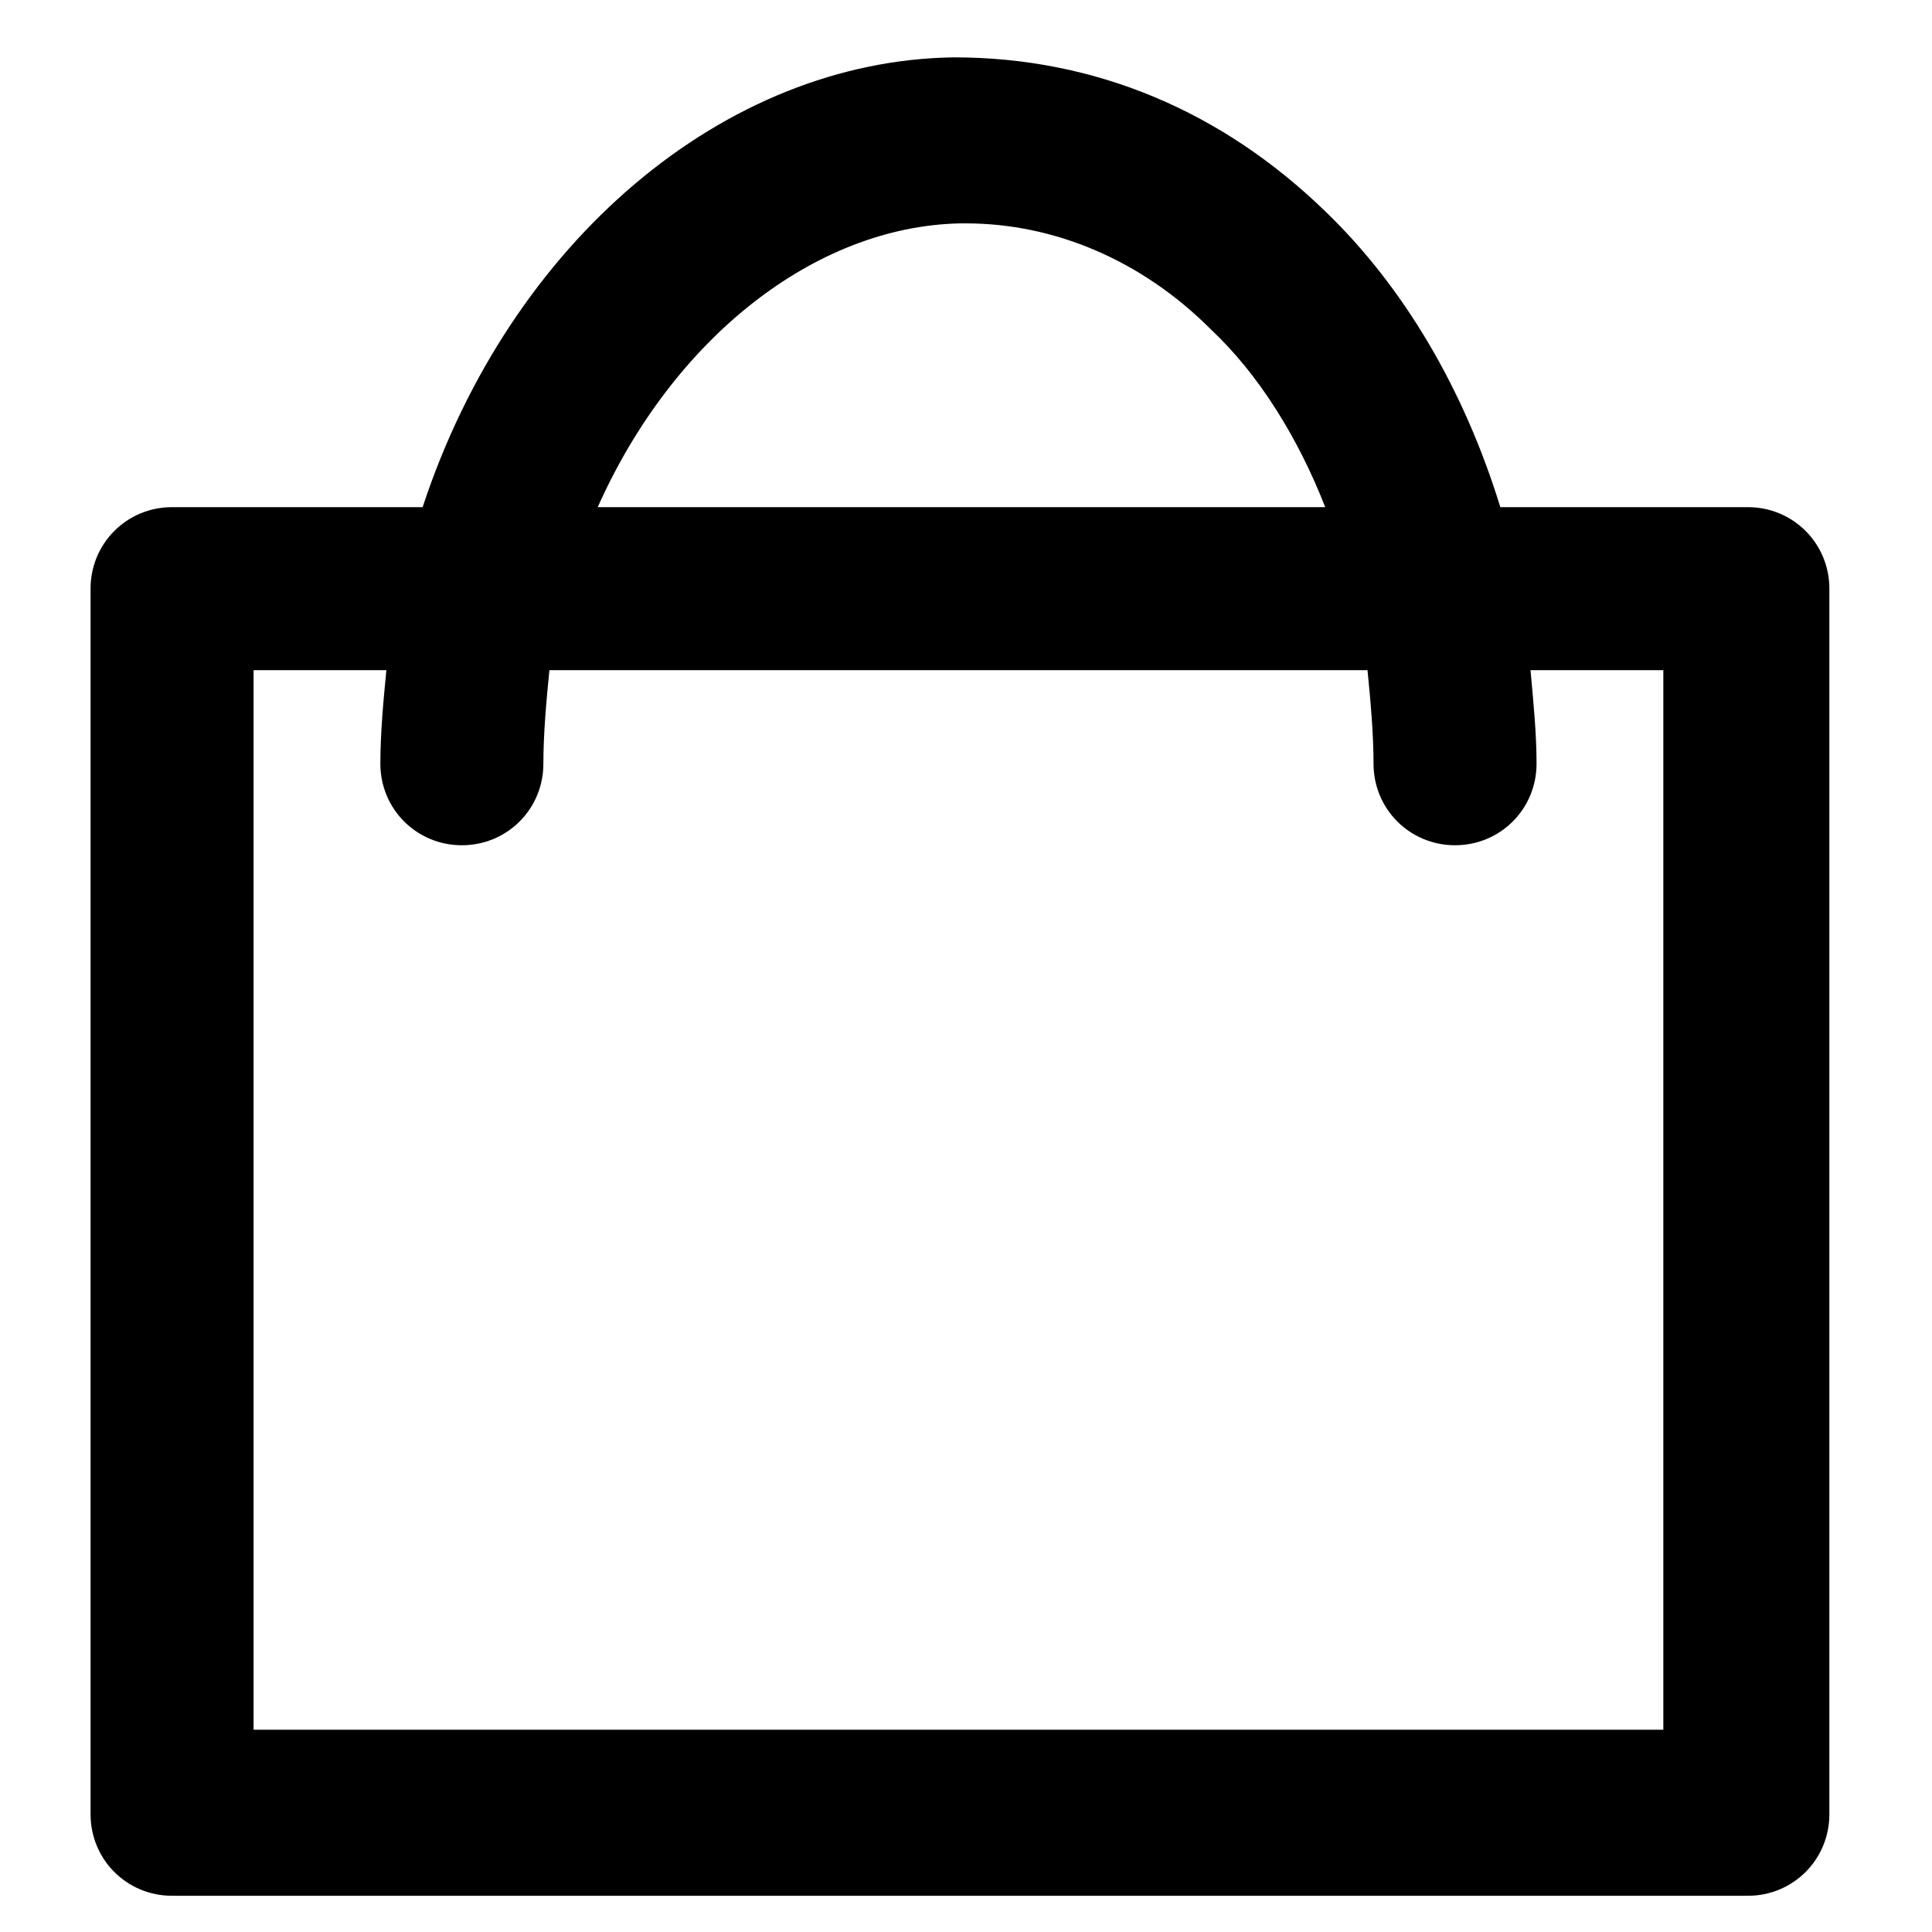 <?xml version="1.0" encoding="utf-8"?>
<!-- Generator: Adobe Illustrator 24.1.1, SVG Export Plug-In . SVG Version: 6.00 Build 0)  -->
<svg version="1.1" id="Layer_10" xmlns="http://www.w3.org/2000/svg" xmlns:xlink="http://www.w3.org/1999/xlink" x="0px" y="0px"
	 viewBox="0 0 64 64" style="enable-background:new 0 0 64 64;" xml:space="preserve">
<g>
	<path d="M5.7,62.8c-1.5,0-2.7-1.2-2.7-2.7V19.5c0-1.5,1.2-2.7,2.7-2.7H14C16.9,8,24,2,31.6,1.9c4.7,0,8.9,1.8,12.3,5.1
		c2.6,2.5,4.6,5.9,5.8,9.8h8.2c1.5,0,2.7,1.2,2.7,2.7v40.6c0,1.5-1.2,2.7-2.7,2.7H5.7z M55.1,57.4V22.2h-4.4
		c0.1,1.1,0.2,2.1,0.2,3.1c0,1.5-1.2,2.7-2.7,2.7c-1.5,0-2.7-1.2-2.7-2.7c0-1-0.1-2.1-0.2-3.1H18.2c-0.1,1-0.2,2.1-0.2,3.1
		c0,1.5-1.2,2.7-2.7,2.7c-1.5,0-2.7-1.2-2.7-2.7c0-1,0.1-2.1,0.2-3.1H8.4v35.1H55.1z M43.9,16.8c-0.9-2.3-2.2-4.4-3.8-5.9
		c-2.3-2.3-5.2-3.5-8.1-3.5l-0.2,0c-4.8,0.1-9.5,3.8-12,9.4H43.9z"/>
</g>
</svg>
